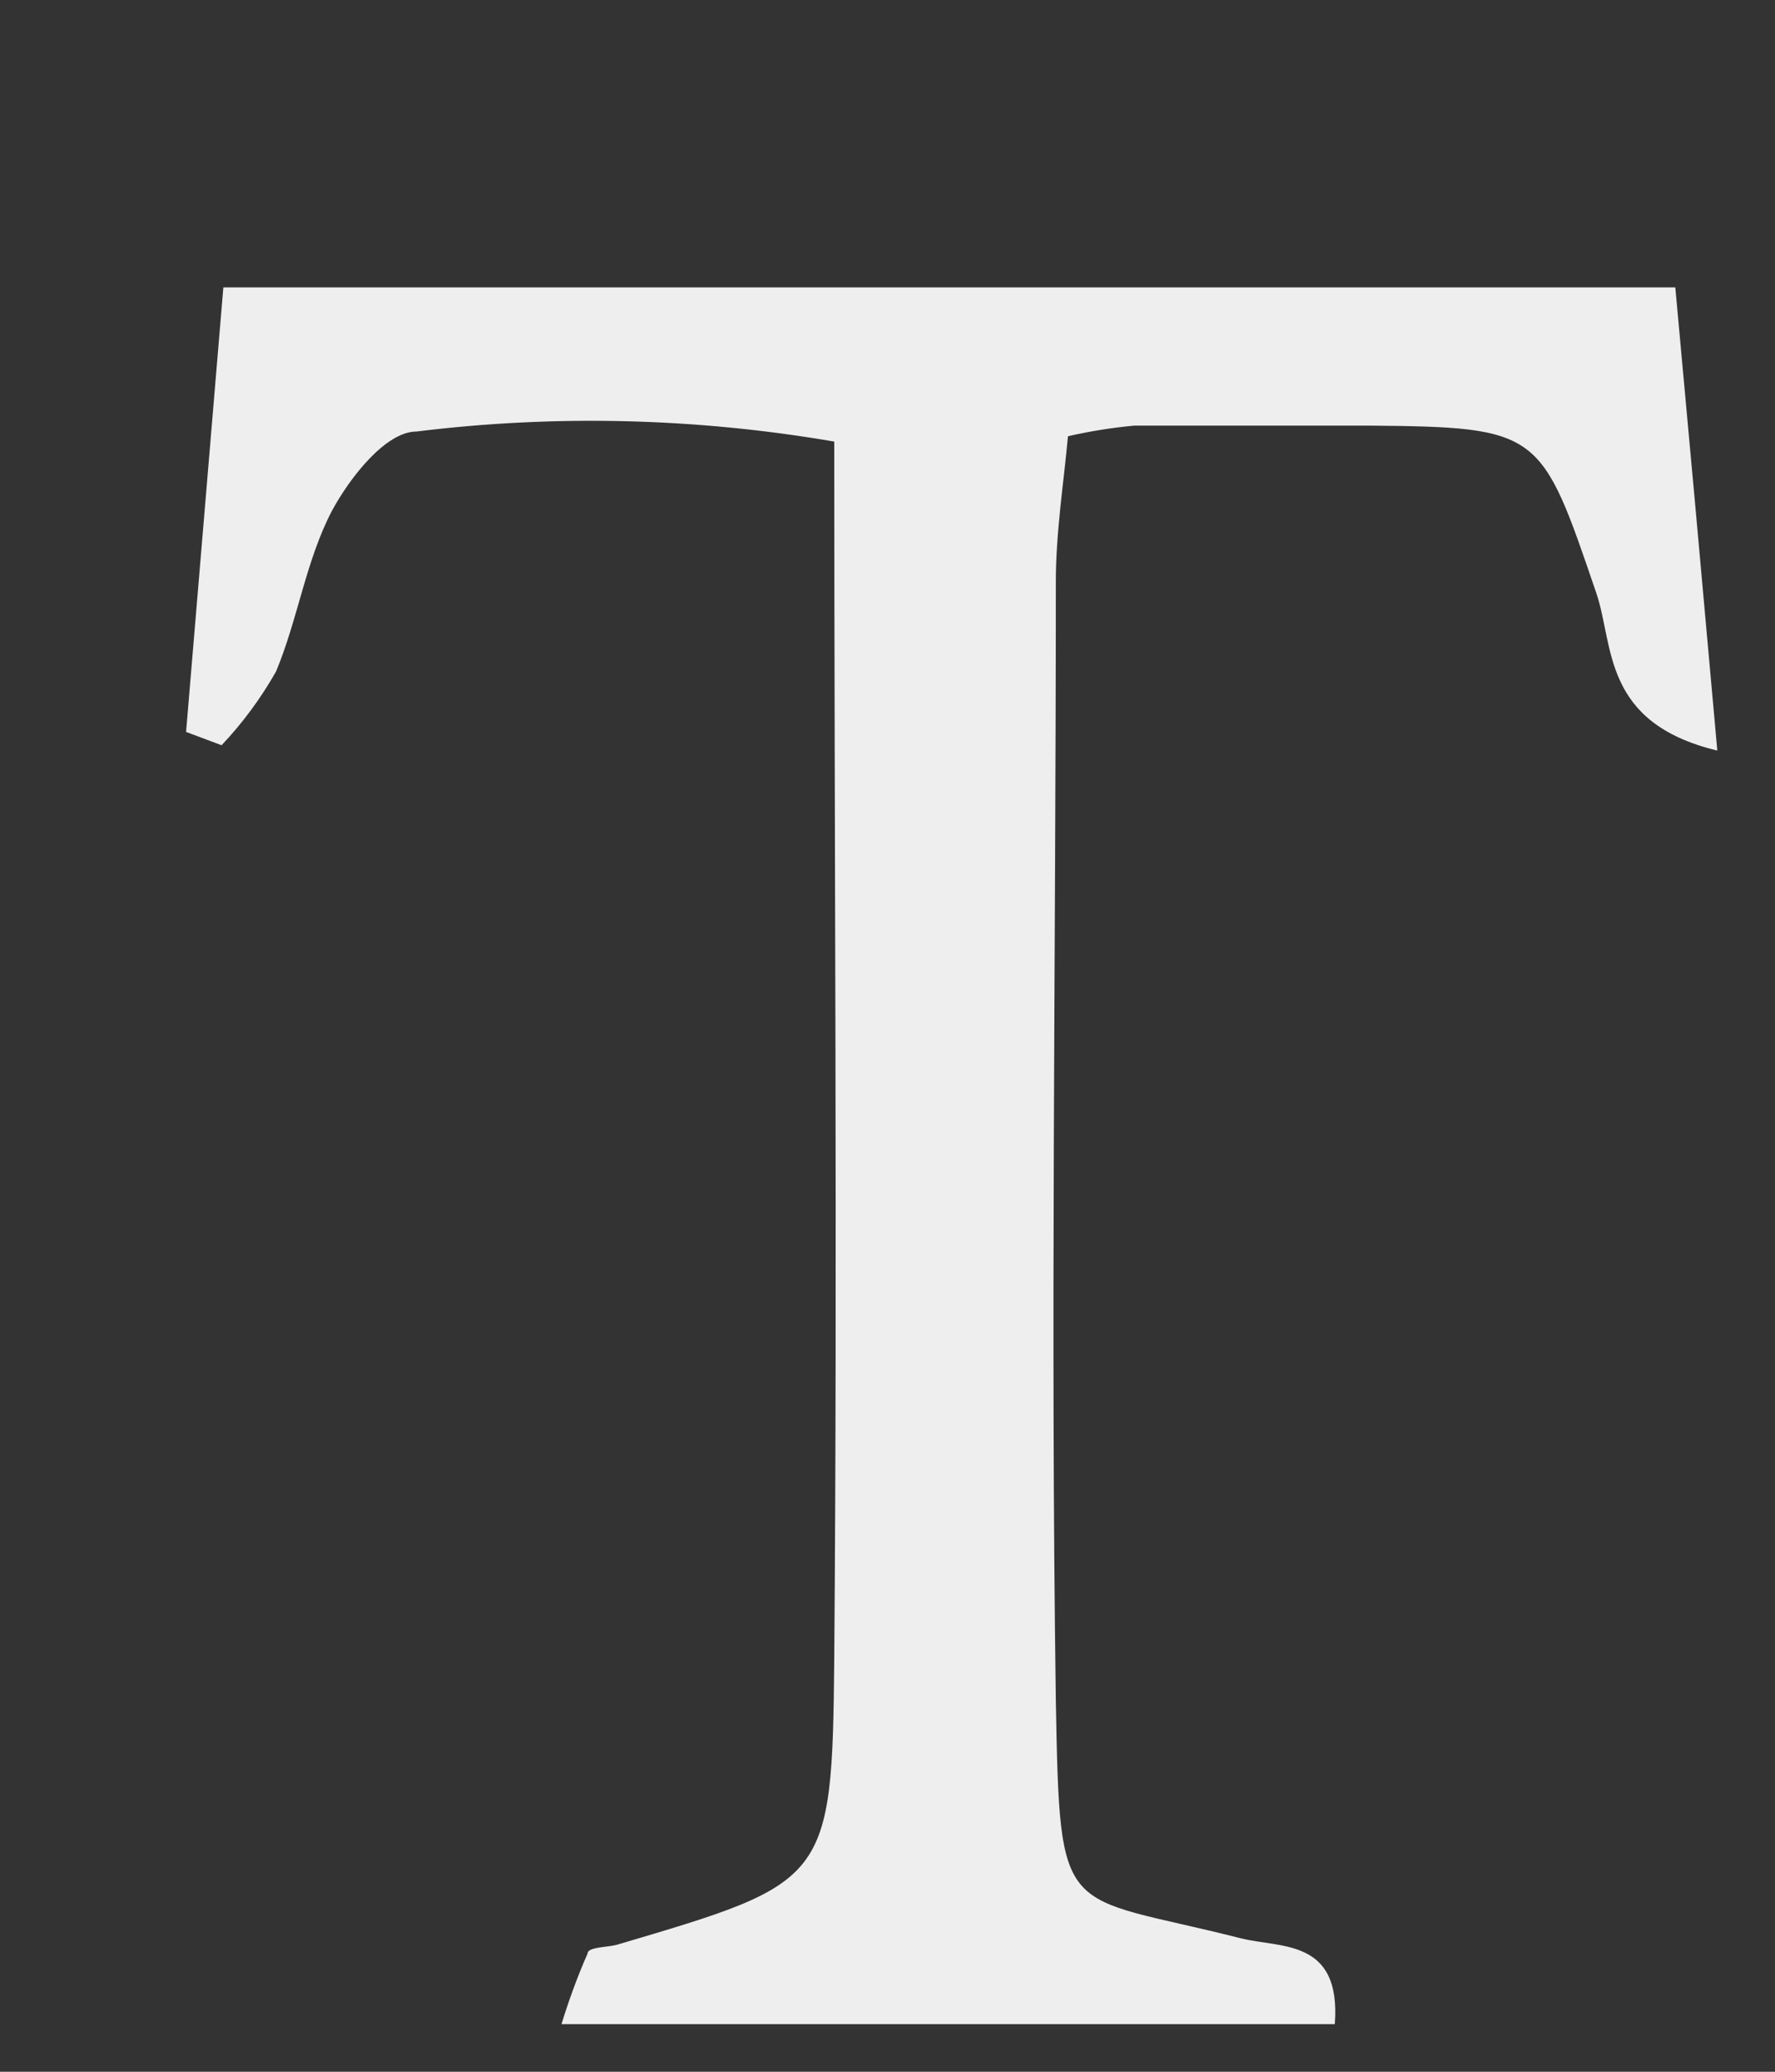 <?xml version="1.0" encoding="UTF-8" standalone="no"?><svg width='6' height='7' viewBox='0 0 6 7' fill='none' xmlns='http://www.w3.org/2000/svg'>
<rect x="0" y="0" width="6" height="7" fill="#333333" stroke="none"/>
<path d='M5.805 2.536C5.414 2.442 5.456 2.179 5.396 2.004C5.209 1.456 5.209 1.443 4.624 1.438C4.361 1.438 4.098 1.438 3.835 1.438C3.759 1.445 3.684 1.457 3.61 1.474C3.596 1.629 3.569 1.798 3.569 1.966C3.569 3.226 3.551 4.485 3.569 5.745C3.583 6.502 3.583 6.394 4.194 6.549C4.329 6.583 4.534 6.549 4.512 6.839H1.898C1.923 6.758 1.952 6.678 1.986 6.601C1.986 6.578 2.051 6.58 2.085 6.571C2.798 6.36 2.813 6.36 2.82 5.606C2.831 4.245 2.82 2.882 2.82 1.492C2.354 1.412 1.878 1.4 1.408 1.458C1.304 1.458 1.183 1.613 1.122 1.726C1.034 1.894 1.007 2.092 0.933 2.269C0.882 2.359 0.82 2.443 0.749 2.518L0.629 2.473L0.755 0.971H5.663C5.708 1.458 5.755 1.977 5.805 2.536Z' fill='#EEEEEE'/>
</svg>
